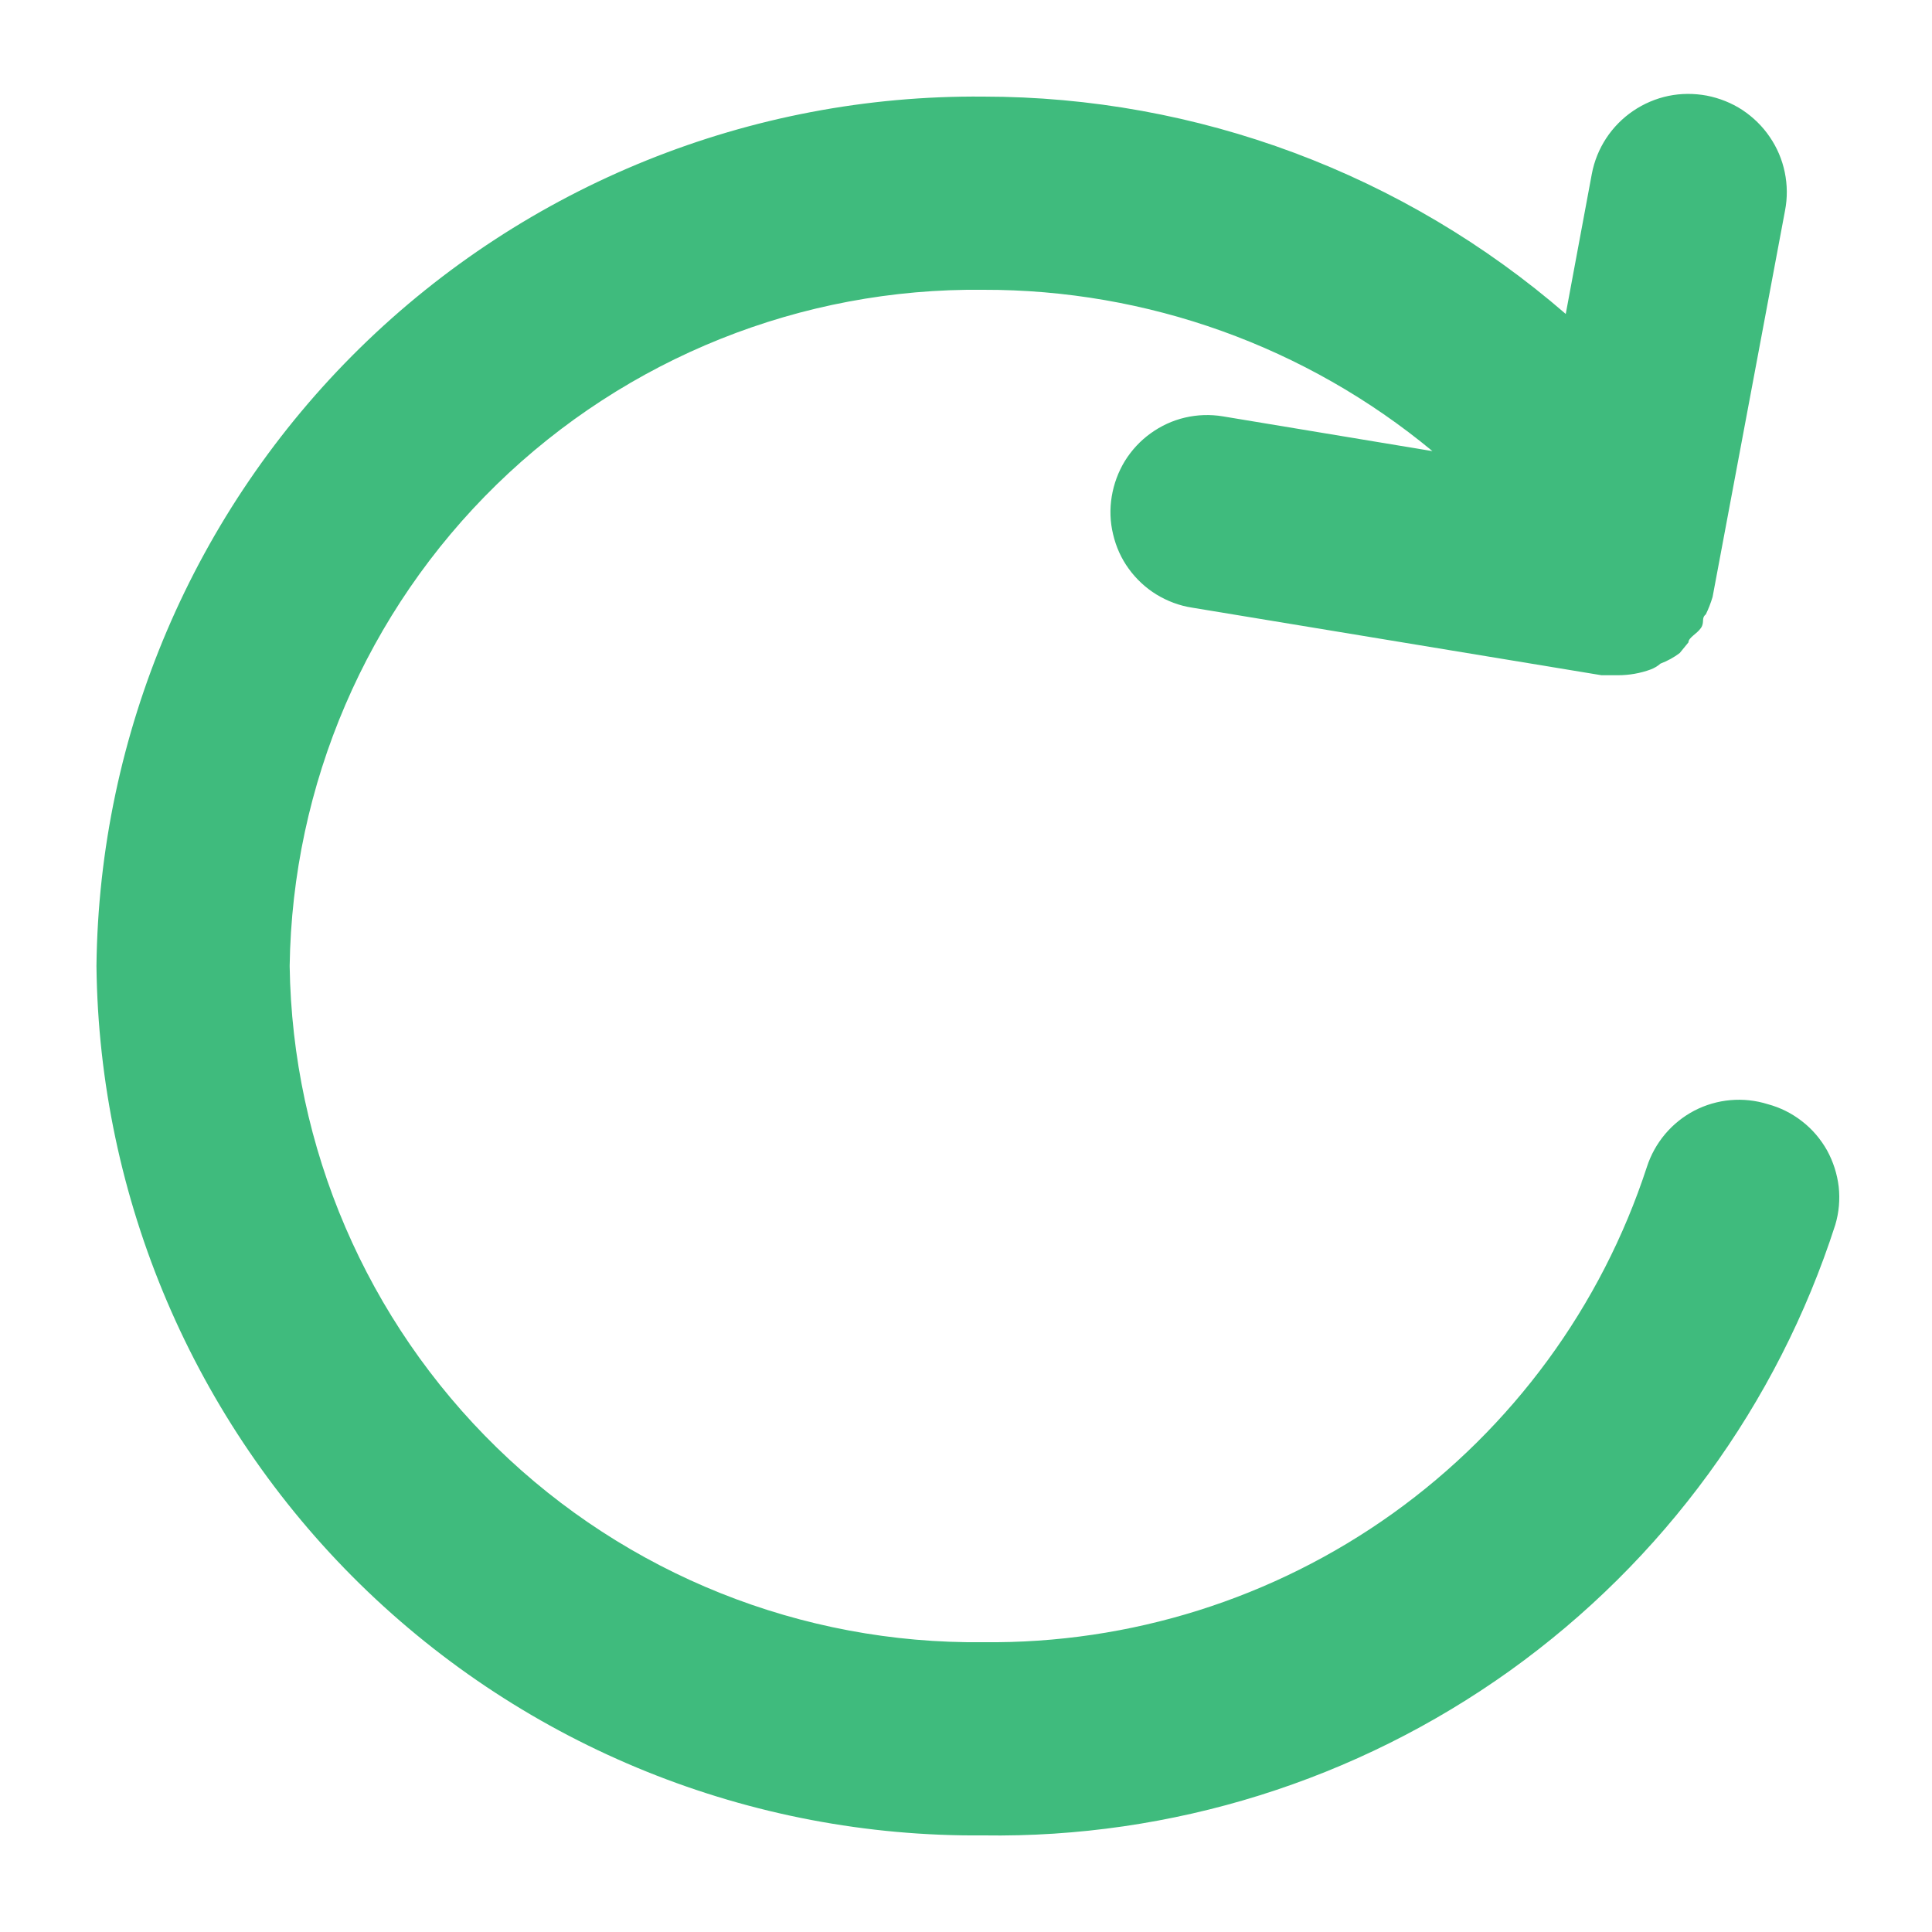 <svg width="14" height="14" viewBox="0 0 14 14" fill="none" xmlns="http://www.w3.org/2000/svg">
<path d="M12.809 8.001C12.633 7.946 12.442 7.963 12.278 8.048C12.114 8.134 11.991 8.28 11.934 8.456C11.604 9.467 10.959 10.346 10.094 10.966C9.229 11.585 8.189 11.912 7.125 11.9C5.809 11.915 4.541 11.408 3.599 10.489C2.657 9.57 2.118 8.316 2.099 7C2.118 5.684 2.657 4.43 3.599 3.511C4.541 2.593 5.809 2.085 7.125 2.1C8.314 2.097 9.465 2.511 10.38 3.269L8.861 3.017C8.77 3.002 8.677 3.005 8.587 3.026C8.497 3.047 8.413 3.086 8.338 3.14C8.263 3.194 8.2 3.262 8.151 3.341C8.103 3.42 8.071 3.507 8.056 3.598C8.041 3.689 8.044 3.782 8.066 3.872C8.087 3.962 8.125 4.047 8.179 4.121C8.233 4.196 8.302 4.26 8.38 4.308C8.459 4.356 8.546 4.389 8.637 4.403L11.605 4.893H11.724C11.805 4.893 11.886 4.879 11.962 4.851C11.988 4.841 12.012 4.827 12.032 4.809C12.082 4.79 12.13 4.764 12.172 4.732L12.235 4.655C12.235 4.62 12.298 4.592 12.326 4.55C12.354 4.508 12.326 4.48 12.361 4.452C12.381 4.411 12.397 4.369 12.41 4.326L12.935 1.526C12.953 1.434 12.952 1.34 12.933 1.248C12.914 1.156 12.877 1.069 12.824 0.992C12.772 0.915 12.704 0.849 12.626 0.797C12.548 0.746 12.46 0.711 12.368 0.693C12.276 0.676 12.182 0.676 12.09 0.695C11.999 0.714 11.912 0.751 11.834 0.804C11.678 0.91 11.57 1.074 11.535 1.26L11.346 2.275C10.174 1.26 8.676 0.7 7.125 0.7C5.438 0.685 3.814 1.34 2.609 2.521C1.405 3.702 0.718 5.313 0.699 7C0.718 8.687 1.405 10.298 2.609 11.479C3.814 12.66 5.438 13.315 7.125 13.3C8.492 13.321 9.83 12.902 10.942 12.106C12.053 11.31 12.88 10.177 13.299 8.876C13.326 8.786 13.334 8.692 13.324 8.6C13.313 8.507 13.284 8.417 13.239 8.335C13.193 8.254 13.132 8.182 13.058 8.125C12.984 8.067 12.899 8.025 12.809 8.001Z" fill="#3FBB7D"/>
</svg>
